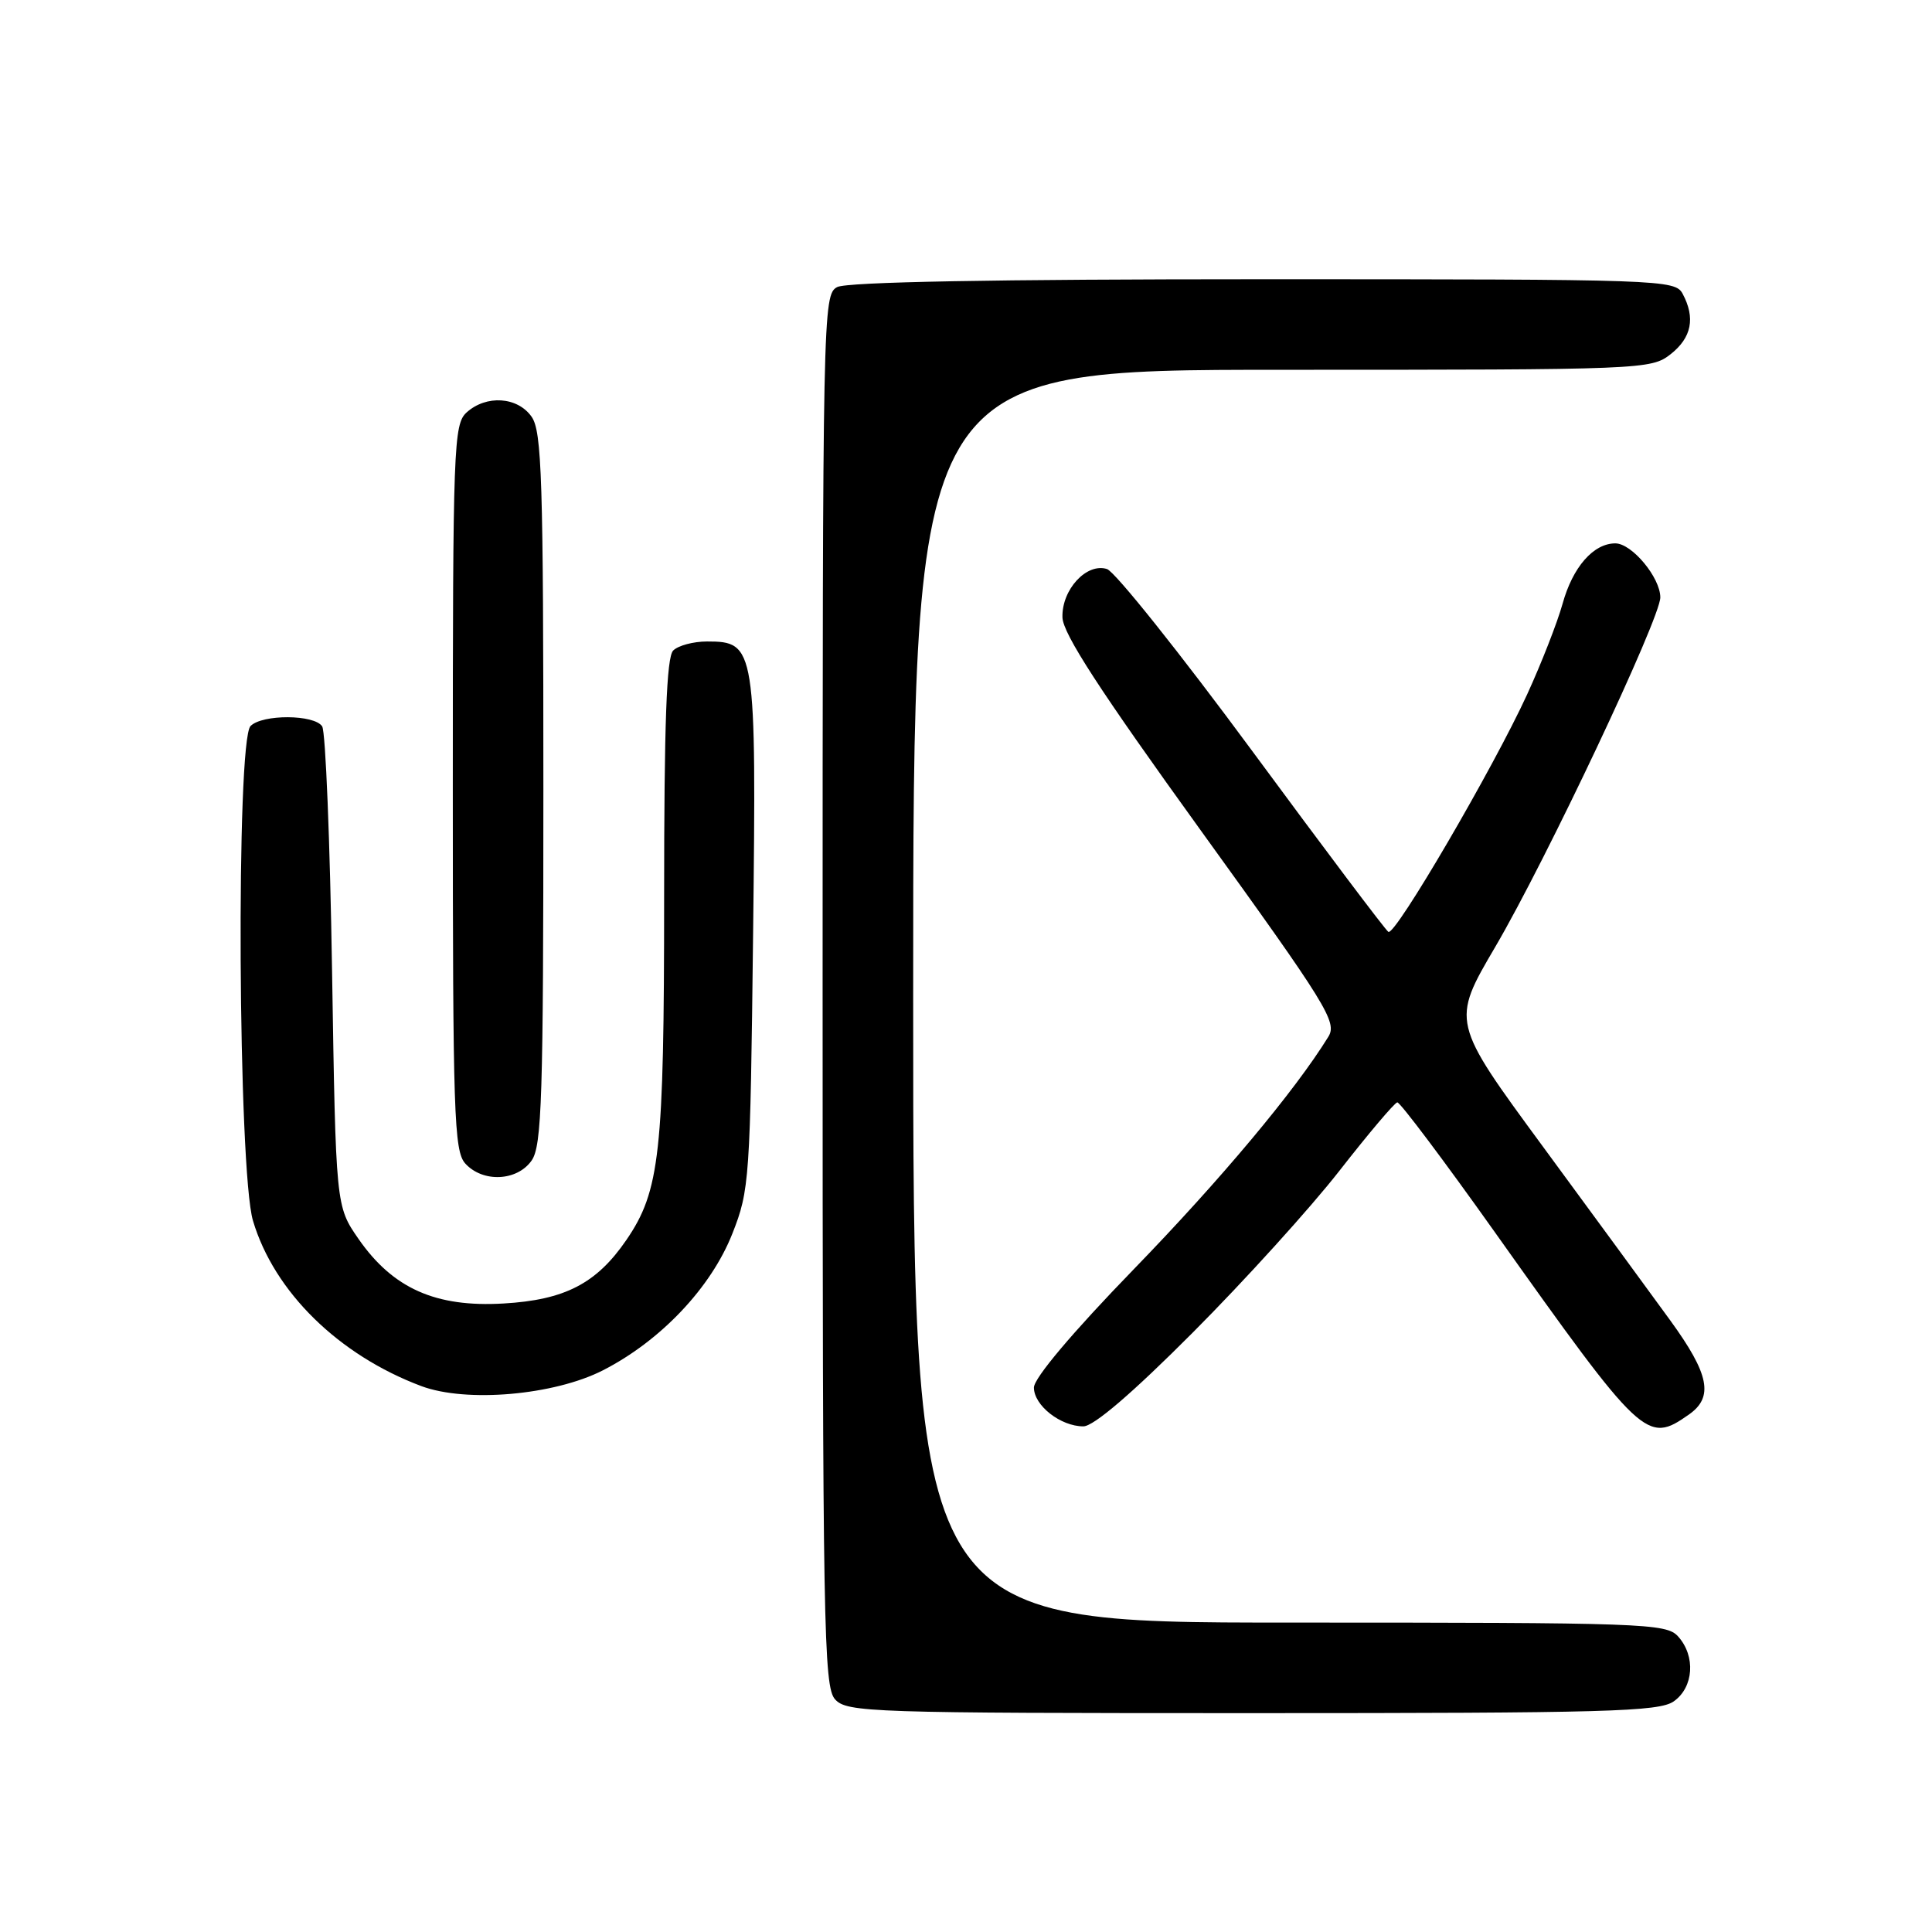 <?xml version="1.0" encoding="UTF-8" standalone="no"?>
<!DOCTYPE svg PUBLIC "-//W3C//DTD SVG 1.1//EN" "http://www.w3.org/Graphics/SVG/1.1/DTD/svg11.dtd" >
<svg xmlns="http://www.w3.org/2000/svg" xmlns:xlink="http://www.w3.org/1999/xlink" version="1.1" viewBox="0 0 256 256">
 <g >
 <path fill="currentColor"
d=" M 221.78 225.44 C 224.43 223.58 224.71 219.44 222.35 216.83 C 220.78 215.10 217.86 215.00 170.85 215.00 C 121.00 215.00 121.00 215.00 121.00 132.00 C 121.00 49.00 121.00 49.00 169.87 49.00 C 217.79 49.00 218.78 48.96 221.37 46.93 C 224.15 44.74 224.67 42.13 222.96 38.93 C 221.96 37.06 220.29 37.00 167.40 37.00 C 131.72 37.00 112.20 37.36 110.93 38.04 C 109.04 39.05 109.00 41.14 109.00 131.21 C 109.00 215.54 109.14 223.50 110.65 225.17 C 112.22 226.90 115.25 227.00 165.93 227.00 C 212.85 227.00 219.83 226.81 221.78 225.44 Z  M 158.08 176.54 C 164.91 169.69 173.65 160.05 177.50 155.11 C 181.35 150.18 184.79 146.11 185.15 146.07 C 185.51 146.03 191.32 153.76 198.06 163.25 C 217.66 190.84 218.20 191.35 223.78 187.44 C 227.10 185.12 226.50 182.09 221.31 174.95 C 218.73 171.40 211.15 161.05 204.46 151.95 C 192.30 135.40 192.30 135.40 198.14 125.45 C 204.89 113.93 220.00 81.94 220.00 79.16 C 220.00 76.53 216.23 72.00 214.04 72.00 C 211.14 72.00 208.39 75.14 207.05 80.00 C 206.36 82.47 204.25 87.88 202.36 92.00 C 197.88 101.77 184.87 124.04 183.97 123.48 C 183.58 123.24 175.47 112.46 165.94 99.53 C 156.40 86.59 147.74 75.74 146.68 75.40 C 143.98 74.54 140.67 78.13 140.78 81.81 C 140.84 83.97 145.74 91.51 159.09 110.01 C 175.88 133.27 177.21 135.43 176.01 137.38 C 171.58 144.56 161.77 156.28 150.25 168.16 C 142.09 176.57 137.00 182.61 137.00 183.86 C 137.00 186.23 140.53 189.00 143.55 189.00 C 144.91 189.00 150.04 184.61 158.08 176.54 Z  M 79.88 181.58 C 87.54 177.67 94.23 170.61 97.05 163.44 C 99.31 157.71 99.41 156.30 99.79 123.71 C 100.23 85.69 100.12 85.00 93.68 85.00 C 91.87 85.00 89.86 85.54 89.20 86.20 C 88.32 87.08 88.00 95.75 88.00 118.98 C 88.00 152.78 87.44 157.81 83.00 164.30 C 79.04 170.08 74.84 172.25 66.72 172.72 C 57.73 173.25 52.07 170.73 47.51 164.17 C 44.50 159.83 44.50 159.83 44.00 128.67 C 43.73 111.52 43.14 96.94 42.69 96.25 C 41.66 94.66 34.78 94.62 33.20 96.20 C 31.26 98.14 31.54 155.07 33.52 161.75 C 36.32 171.17 44.87 179.56 55.84 183.67 C 61.80 185.89 73.41 184.88 79.88 181.58 Z  M 70.44 153.78 C 71.80 151.84 72.00 145.47 72.00 104.50 C 72.00 63.53 71.80 57.16 70.44 55.22 C 68.58 52.57 64.44 52.29 61.83 54.65 C 60.11 56.21 60.00 59.08 60.00 104.33 C 60.00 147.60 60.16 152.52 61.65 154.17 C 63.97 156.73 68.52 156.52 70.44 153.78 Z "/>
</g>
</svg>